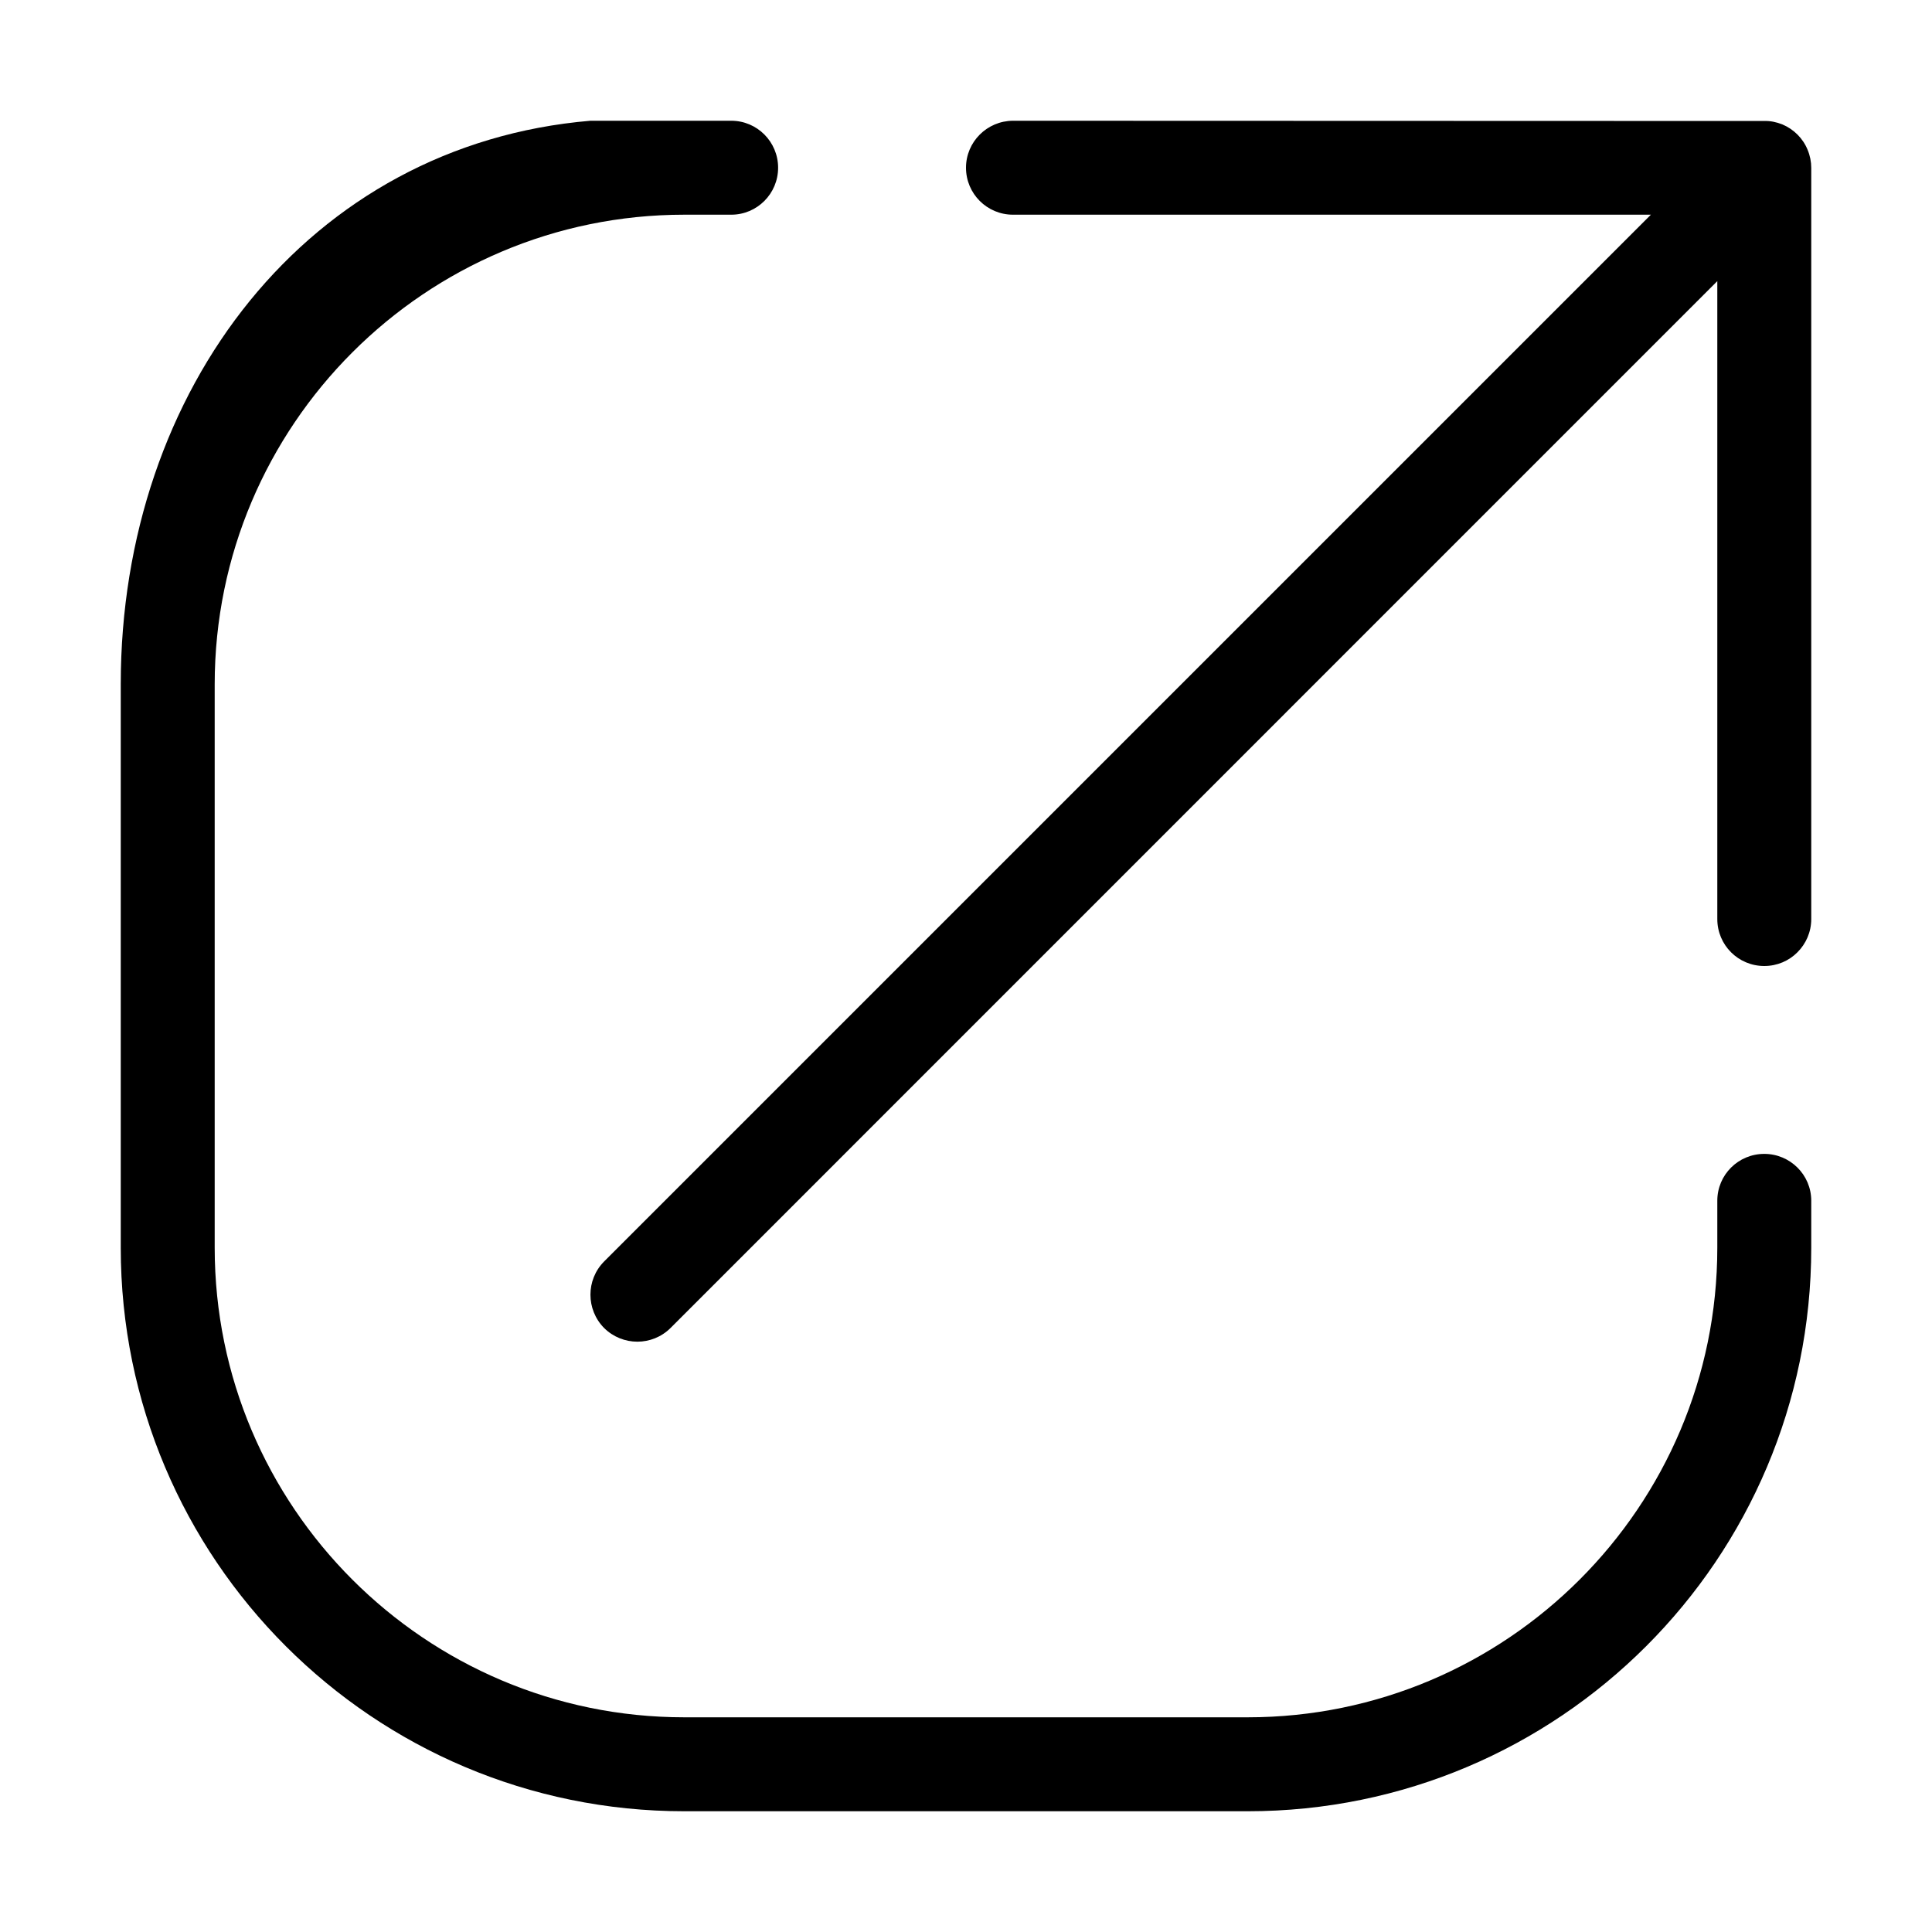 <?xml version="1.0" encoding="UTF-8"?>
<svg width="16px" height="16px" viewBox="0 0 16 16" version="1.1" xmlns="http://www.w3.org/2000/svg" xmlns:xlink="http://www.w3.org/1999/xlink">
    <!-- Generator: (null) (null) ((null)) - http://www.bohemiancoding.com/sketch -->
    <title>launch-new-window--small</title>
    <desc>Created with (null).</desc>
    <defs></defs>
    <g id="Android" stroke="none" stroke-width="1" fill="none" fill-rule="evenodd">
        <g id="launch-new-window--small" fill="#000000">
            <path d="M14.611,9.556 C14.396,9.556 14.222,9.729 14.222,9.944 L14.222,10.333 C14.222,12.478 12.478,14.222 10.333,14.222 L5.667,14.222 C3.522,14.222 1.778,12.478 1.778,10.333 L1.778,5.667 C1.778,3.522 3.522,1.778 5.667,1.778 L6.056,1.778 C6.27,1.778 6.444,1.604 6.444,1.389 C6.444,1.174 6.27,1 6.056,1 L4.889,1 C2.556,1.198 1,3.221 1,5.667 L1,10.333 C1,12.91 3.089,15 5.667,15 L10.333,15 C12.911,15 15,12.91 15,10.333 L15,9.944 C15,9.729 14.825,9.556 14.611,9.556 M15,1.39 L15,7.611 C15,7.719 14.956,7.816 14.886,7.886 C14.816,7.957 14.718,8 14.611,8 C14.396,8 14.222,7.827 14.222,7.611 L14.222,2.328 L5.553,10.998 C5.401,11.149 5.156,11.149 5.003,10.998 C4.852,10.845 4.852,10.599 5.003,10.447 L13.672,1.778 L8.389,1.778 C8.174,1.778 8,1.604 8,1.389 C8,1.175 8.174,1.001 8.389,1 L14.61,1.002 C14.661,1 14.711,1.011 14.76,1.03 C14.855,1.07 14.931,1.145 14.97,1.241 C14.99,1.289 15,1.34 15,1.39" id="Page-1"></path>
        </g>
    </g>
</svg>
